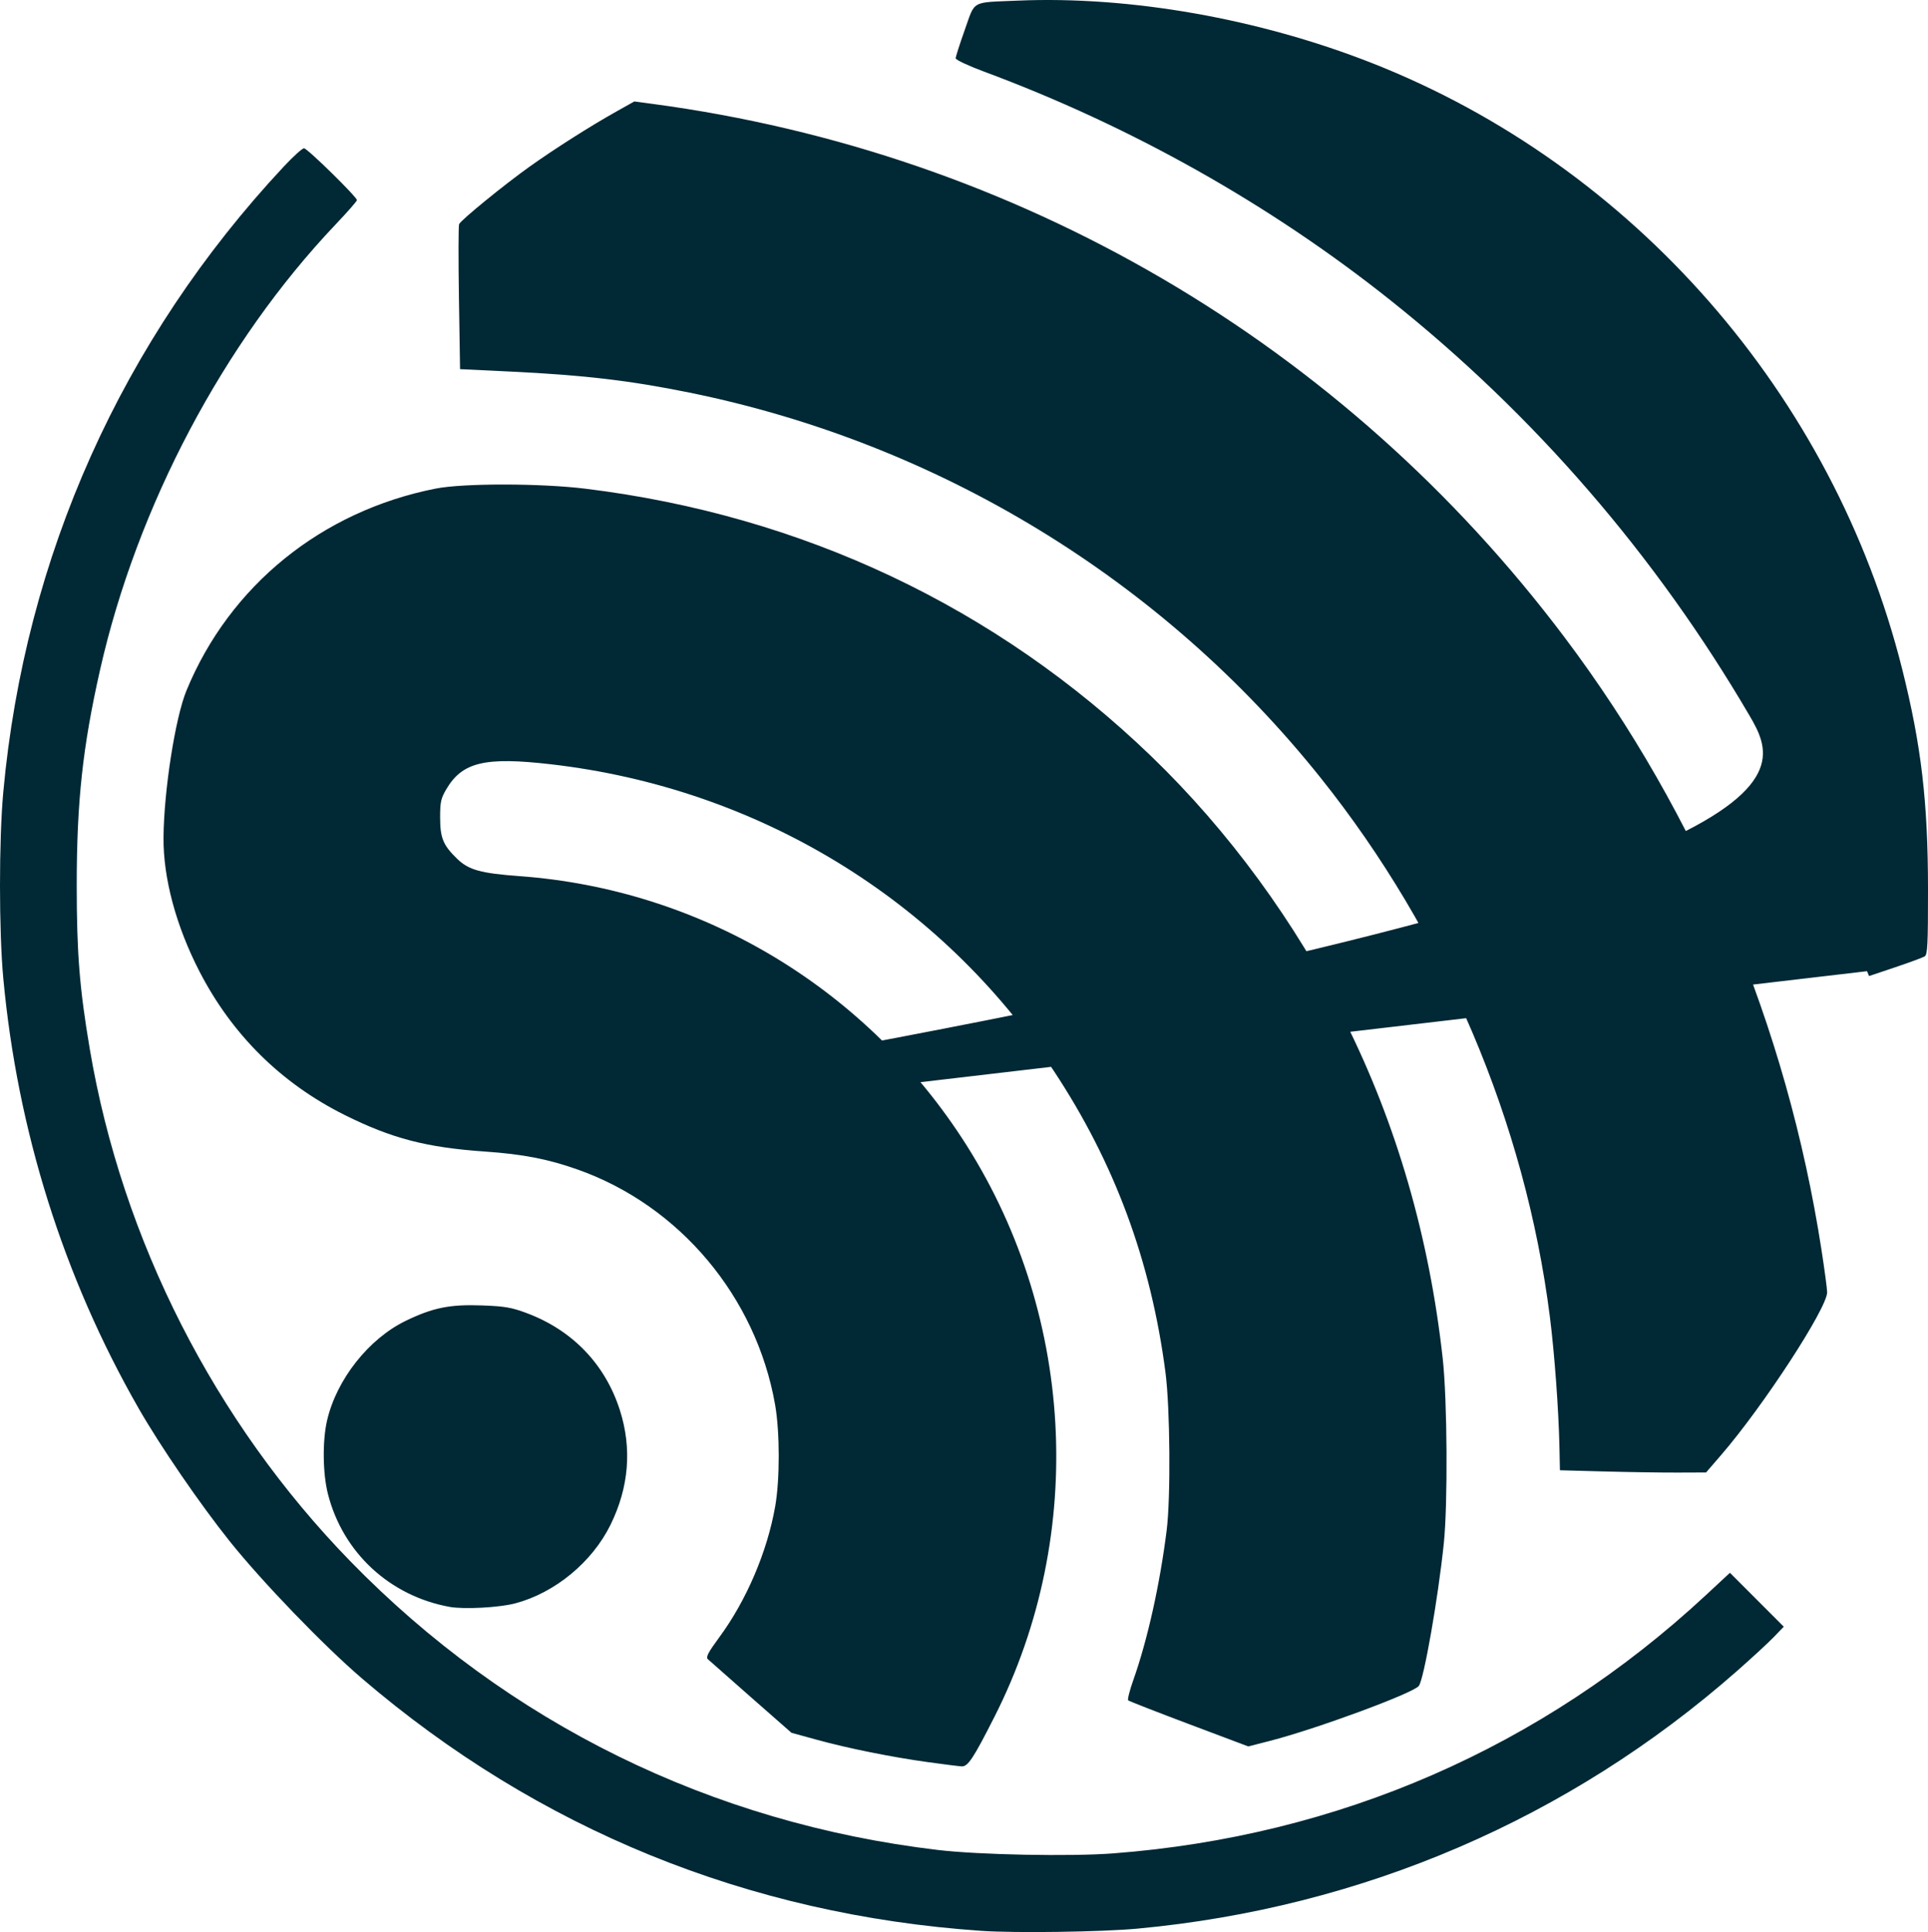 <svg width="929.041" height="930.926" xmlns="http://www.w3.org/2000/svg">

 <g>
  <title>background</title>
  <rect fill="none" id="canvas_background" height="402" width="582" y="-1" x="-1"/>
 </g>
 <g>
  <title>Layer 1</title>
  <g id="layer1">
   <path fill="#002835" id="path3351" d="m472.789,930.338c-112.306,-7.735 -213.496,-48.962 -298.271,-121.523c-18.488,-15.824 -48.095,-46.522 -63.817,-66.168c-14.276,-17.839 -33.499,-45.891 -43.932,-64.11c-36.146,-63.122 -58.329,-133.577 -65.169,-206.981c-2.127,-22.822 -2.133,-66.766 -0.014,-89.918c10.395,-113.554 57.22,-217.967 135.157,-301.376c4.535,-4.854 8.921,-8.825 9.746,-8.825c1.58,0 25.507,23.452 25.507,25.001c0,0.495 -4.638,5.782 -10.308,11.75c-53.882,56.713 -95.643,135.695 -113.48,214.62c-8.374,37.052 -11.237,63.489 -11.237,103.757c0,32.707 1.357,49.716 6.3,78.941c15.546,91.922 60.111,179.547 125.448,246.656c76.04,78.103 174.097,126.3 283.232,139.217c19.898,2.355 63.857,3.213 84.414,1.648c108.489,-8.26 206.638,-51.019 285.658,-124.448l11.579,-10.759l12.972,12.986l12.973,12.986l-4.783,4.967c-2.631,2.732 -10.595,10.081 -17.698,16.332c-80.991,71.274 -180.693,114.125 -288.947,124.185c-17.338,1.611 -58.869,2.198 -75.332,1.064l-0,0zm-25.645,-81.28c-17.82,-2.481 -38.459,-6.643 -53.712,-10.832l-12.038,-3.306l-19.483,-17.102c-10.716,-9.406 -20.084,-17.669 -20.818,-18.362c-1.053,-0.994 0.107,-3.218 5.495,-10.536c13.128,-17.832 23.129,-41.255 26.962,-63.147c2.278,-13.014 2.255,-35.732 -0.051,-48.909c-9.099,-52.005 -46.02,-95.978 -95.184,-113.364c-14.244,-5.037 -26.36,-7.385 -44.59,-8.641c-28.193,-1.942 -44.915,-6.295 -67.607,-17.602c-30.528,-15.211 -54.22,-38.607 -69.954,-69.079c-11.303,-21.891 -17.532,-45.059 -17.373,-64.613c0.185,-22.682 5.654,-57.706 11.061,-70.835c20.82,-50.551 65.1,-86.437 120.076,-97.312c13.272,-2.626 50.498,-2.6 72.126,0.05c104.607,12.815 198.021,56.98 272.692,128.924c37.205,35.846 69.581,80.073 93.291,127.44c24.878,49.699 40.712,104.349 47.163,162.783c2.207,19.994 2.498,70.053 0.517,89.102c-2.765,26.598 -9.639,65.725 -12.06,68.654c-2.958,3.579 -49.558,20.759 -71.713,26.44l-10.438,2.676l-28.563,-10.751c-15.71,-5.913 -28.899,-11.064 -29.308,-11.447c-0.41,-0.383 0.704,-4.788 2.474,-9.788c6.852,-19.358 12.798,-46.061 16.076,-72.202c1.977,-15.759 1.651,-58.835 -0.574,-75.946c-6.976,-53.654 -24.498,-100.985 -53.799,-145.322c-54.581,-82.591 -142.603,-136.268 -242.315,-147.768c-31.88,-3.677 -42.749,-1.076 -50.471,12.073c-2.576,4.387 -2.96,6.161 -2.947,13.602c0.017,9.844 1.435,13.288 8.163,19.824c5.585,5.426 11.31,7.015 30.29,8.41c86.37,6.347 164.76,52.702 212.733,125.797c54.603,83.197 60.758,190.795 15.968,279.181c-10.188,20.104 -12.822,24.096 -15.809,23.954c-1.315,-0.062 -8.642,-0.984 -16.282,-2.047l0,0zm-230.529,-74.818c-28.876,-5.282 -51.383,-26.159 -58.583,-54.34c-2.528,-9.894 -2.71,-25.695 -0.41,-35.549c4.614,-19.766 20.072,-39.312 37.921,-47.951c13.084,-6.333 21.274,-7.979 36.825,-7.401c10.939,0.407 14.095,0.953 21.486,3.717c22.052,8.248 37.841,24.724 44.868,46.822c5.859,18.423 4.334,37.082 -4.5,55.087c-8.833,18.002 -26.7,32.777 -45.826,37.894c-7.745,2.072 -24.807,2.996 -31.781,1.72zm556.433,-65.237l-21.371,-0.584l-0.237,-11.231c-0.378,-17.942 -2.382,-45.209 -4.611,-62.743c-11.897,-93.575 -50.739,-184.892 -110.432,-259.627c-76.249,-95.461 -183.995,-161.221 -304.192,-185.654c-28.52,-5.797 -50.852,-8.425 -85.946,-10.113l-24.576,-1.182l-0.534,-34.229c-0.294,-18.826 -0.258,-34.861 0.08,-35.633c0.865,-1.977 21.634,-18.923 33.942,-27.693c12.063,-8.596 29.095,-19.422 41.619,-26.455l8.858,-4.974l8.773,1.171c175.816,23.47 333.009,115.447 439.64,257.242c64.339,85.556 106.962,187.183 123.629,294.765c1.51,9.748 2.746,19.022 2.746,20.609c0,7.649 -30.731,54.835 -51.01,78.323l-7.334,8.494l-13.837,0.049c-7.61,0.027 -23.454,-0.214 -35.208,-0.535l-0,-0zm-429.827,-175.814c-0.54,-1.29 -3.189,-8.362 -5.886,-15.716c544.721,-97.172 523.127,-142.887 505.656,-172.738c-45.231,-77.28 -103.737,-144.934 -173.056,-200.119c-58.005,-46.177 -124.922,-83.814 -195.809,-110.131c-7.534,-2.797 -13.624,-5.658 -13.624,-6.401c0,-0.739 1.977,-6.904 4.393,-13.7c5.129,-14.428 2.749,-13.115 25.526,-14.083c54.04,-2.298 116.192,8.656 170.653,30.076c125.885,49.513 222.374,159.8 255.54,292.083c9.214,36.751 12.41,64.011 12.428,106.014c0.014,26.694 -0.223,31.476 -1.589,32.337c-0.882,0.556 -7.276,2.917 -14.209,5.247l-12.606,4.237l-0.982,-2.345l-556.433,65.237z"/>
  </g>
 </g>
</svg>